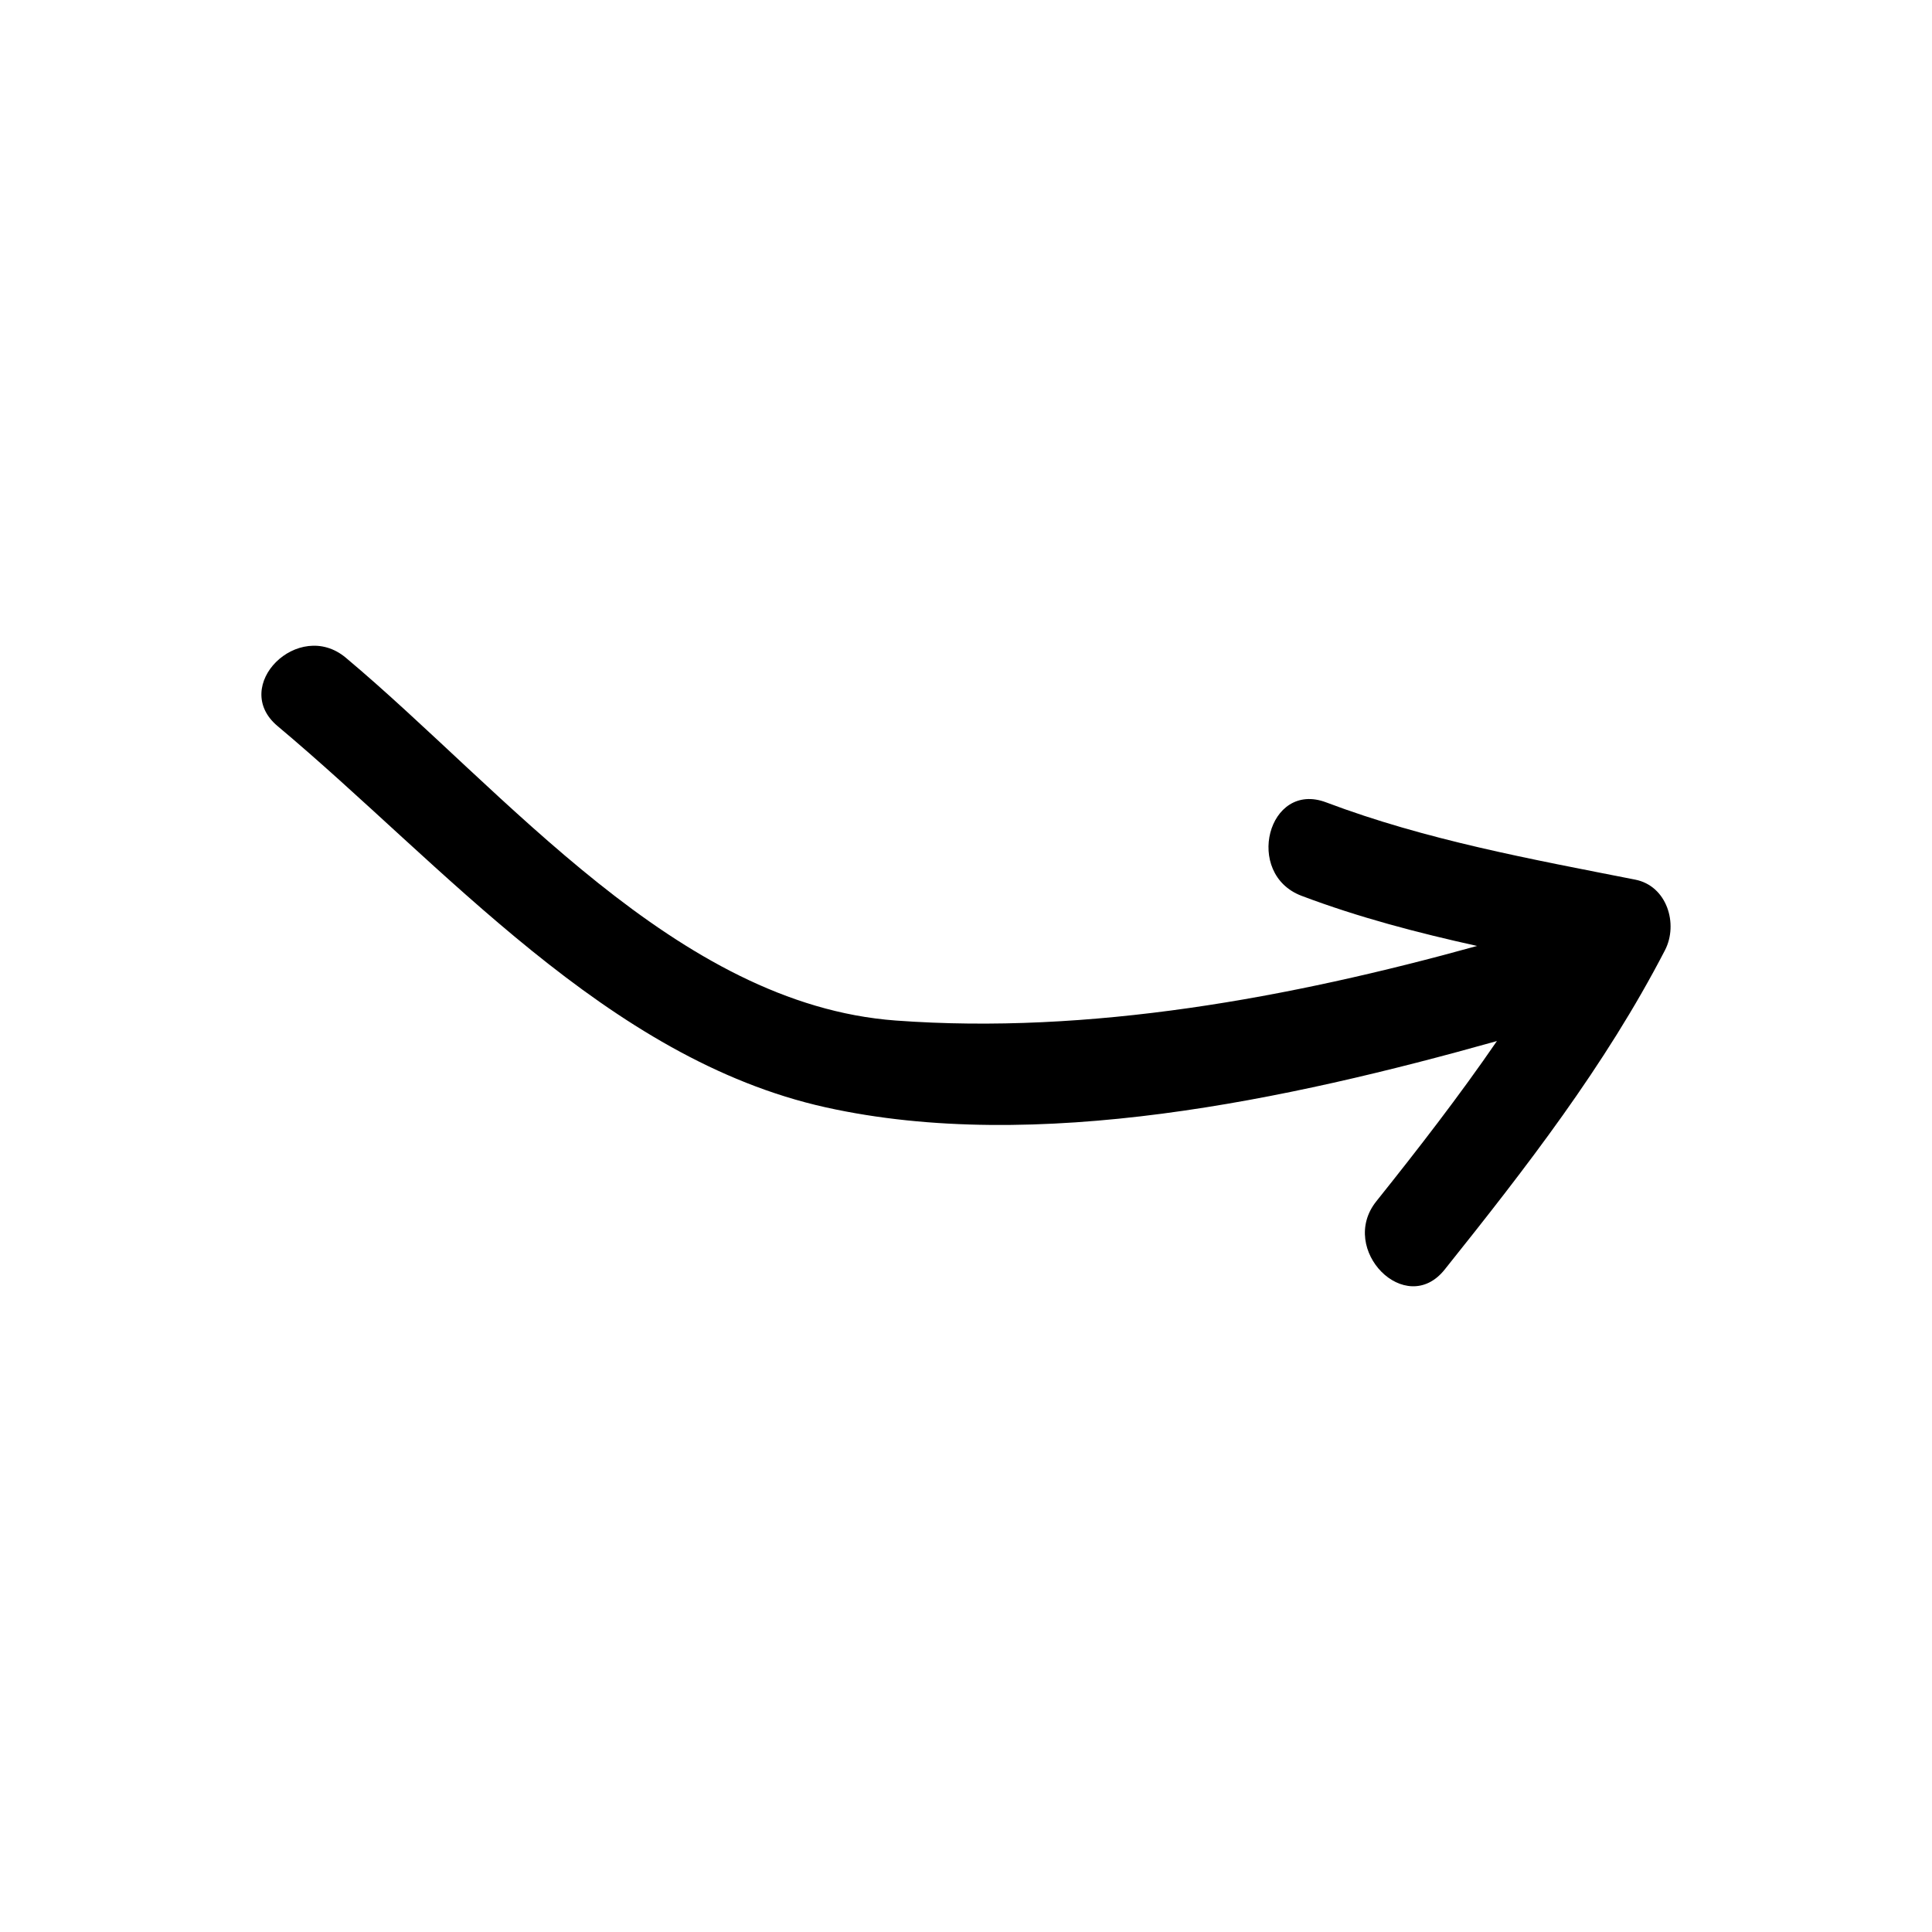 <svg xmlns="http://www.w3.org/2000/svg" xmlns:xlink="http://www.w3.org/1999/xlink" version="1.1" x="0px" y="0px" viewBox="0 0 100 100" enable-background="new 0 0 100 100" xml:space="preserve"><path d="M14.366,37.581c8.603,7.21,17.031,17.218,28.377,19.736c10.891,2.416,23.938-0.398,34.738-3.433  c-1.954,2.845-4.072,5.58-6.244,8.297c-1.99,2.49,1.523,6.054,3.536,3.535c4.2-5.254,8.304-10.537,11.406-16.533  c0.702-1.358,0.107-3.329-1.54-3.653c-5.41-1.067-10.823-2.046-15.999-4c-3.013-1.138-4.262,3.709-1.27,4.838  c2.965,1.12,6.011,1.914,9.085,2.594c-9.694,2.688-20.059,4.598-30.086,3.861c-11.346-0.832-20.254-11.892-28.468-18.778  C15.452,31.99,11.895,35.509,14.366,37.581z"/></svg>
